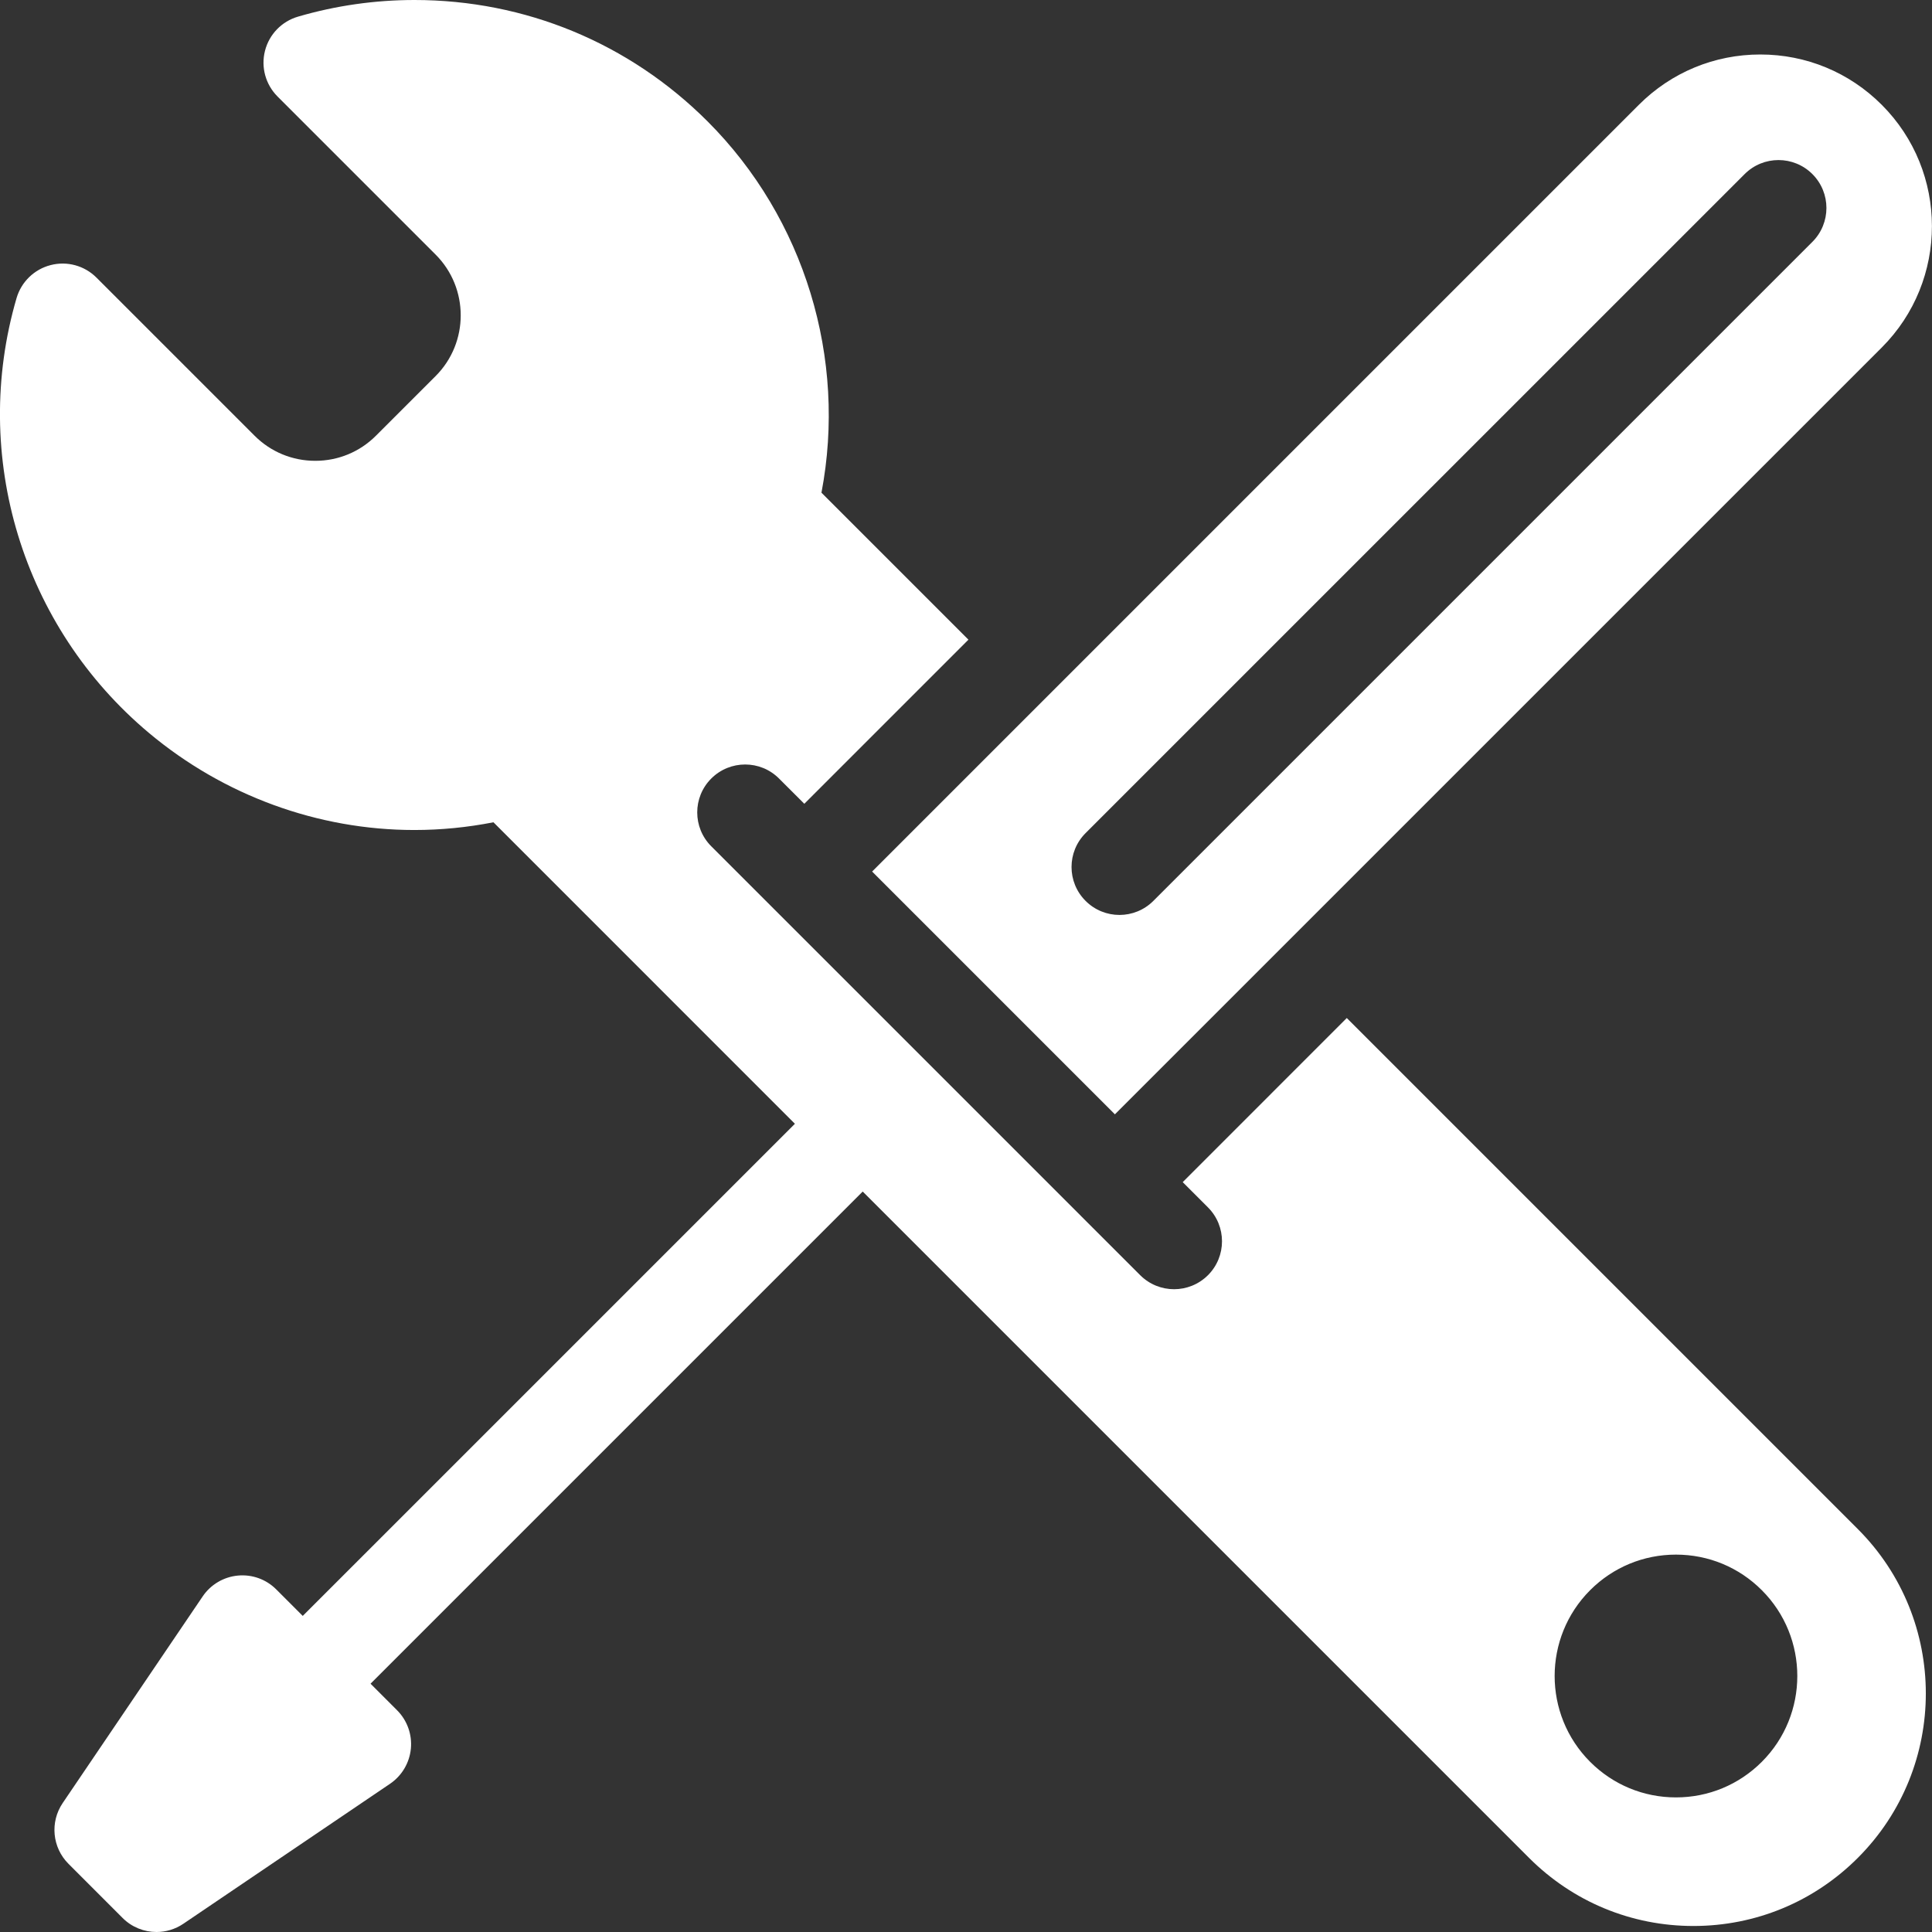 <svg xmlns="http://www.w3.org/2000/svg" xmlns:xlink="http://www.w3.org/1999/xlink" preserveAspectRatio="xMidYMid" width="54" height="54" viewBox="0 0 54 54">

  <rect x="0" y="0" width="54" height="54" fill="#333333" stroke="none"/>

  <path style="fill-rule:evenodd;clip-rule:evenodd;fill:#FFFFFF;" d="M52.594,2.928 C51.688,2.022 50.483,1.523 49.201,1.523 C47.920,1.523 46.715,2.022 45.808,2.928 L24.376,24.360 L31.162,31.146 L52.595,9.714 C54.466,7.843 54.466,4.799 52.594,2.928 ZM50.657,6.760 L32.237,25.180 C31.975,25.442 31.632,25.573 31.289,25.573 C30.947,25.573 30.604,25.442 30.342,25.180 C29.819,24.657 29.819,23.809 30.342,23.286 L48.763,4.866 C49.285,4.343 50.134,4.343 50.657,4.866 C51.180,5.389 51.180,6.237 50.657,6.760 ZM51.927,42.738 L37.643,28.454 L33.057,33.041 L33.763,33.747 C34.286,34.270 34.286,35.119 33.763,35.642 C33.501,35.903 33.158,36.034 32.816,36.034 C32.473,36.034 32.130,35.903 31.869,35.642 L30.215,33.989 C30.215,33.988 30.215,33.988 30.215,33.988 L26.822,30.595 L26.822,30.595 L24.927,28.700 L24.927,28.700 L21.534,25.308 L21.534,25.308 L19.880,23.654 C19.357,23.131 19.357,22.283 19.880,21.760 C20.403,21.237 21.252,21.237 21.774,21.760 L22.481,22.466 L27.068,17.879 L22.960,13.771 C23.675,10.022 22.491,6.107 19.777,3.393 C17.589,1.205 14.680,-0.000 11.585,-0.000 C10.482,-0.000 9.386,0.156 8.330,0.465 C7.875,0.597 7.524,0.960 7.407,1.418 C7.289,1.877 7.423,2.363 7.758,2.698 L12.176,7.116 C13.111,8.052 13.111,9.575 12.176,10.511 L10.509,12.177 C10.056,12.631 9.453,12.880 8.812,12.880 C8.170,12.880 7.568,12.631 7.114,12.177 L2.696,7.759 C2.361,7.424 1.875,7.291 1.417,7.409 C0.958,7.526 0.596,7.877 0.463,8.331 C-0.827,12.750 0.626,17.521 4.163,20.486 C6.251,22.235 8.885,23.199 11.580,23.199 C12.322,23.199 13.063,23.126 13.792,22.983 L22.218,31.410 L8.462,45.165 L7.721,44.424 C7.439,44.142 7.048,44.000 6.647,44.038 C6.249,44.076 5.889,44.289 5.665,44.620 L1.752,50.396 C1.392,50.928 1.460,51.640 1.914,52.094 L3.427,53.608 C3.686,53.867 4.029,54.000 4.375,54.000 C4.635,54.000 4.897,53.924 5.126,53.769 L10.902,49.857 C11.232,49.633 11.446,49.273 11.484,48.875 C11.522,48.477 11.380,48.083 11.097,47.801 L10.357,47.060 L24.113,33.304 L42.737,51.928 C43.965,53.156 45.597,53.832 47.332,53.832 C49.068,53.832 50.700,53.156 51.927,51.928 C54.461,49.394 54.461,45.272 51.927,42.738 ZM49.243,49.244 C48.602,49.885 47.750,50.238 46.844,50.238 C45.938,50.238 45.086,49.885 44.445,49.244 C43.122,47.921 43.122,45.769 44.445,44.446 C45.086,43.805 45.938,43.452 46.844,43.452 C47.750,43.452 48.603,43.805 49.243,44.446 C50.566,45.769 50.566,47.921 49.243,49.244 Z" class="cls-1"/>
</svg>
